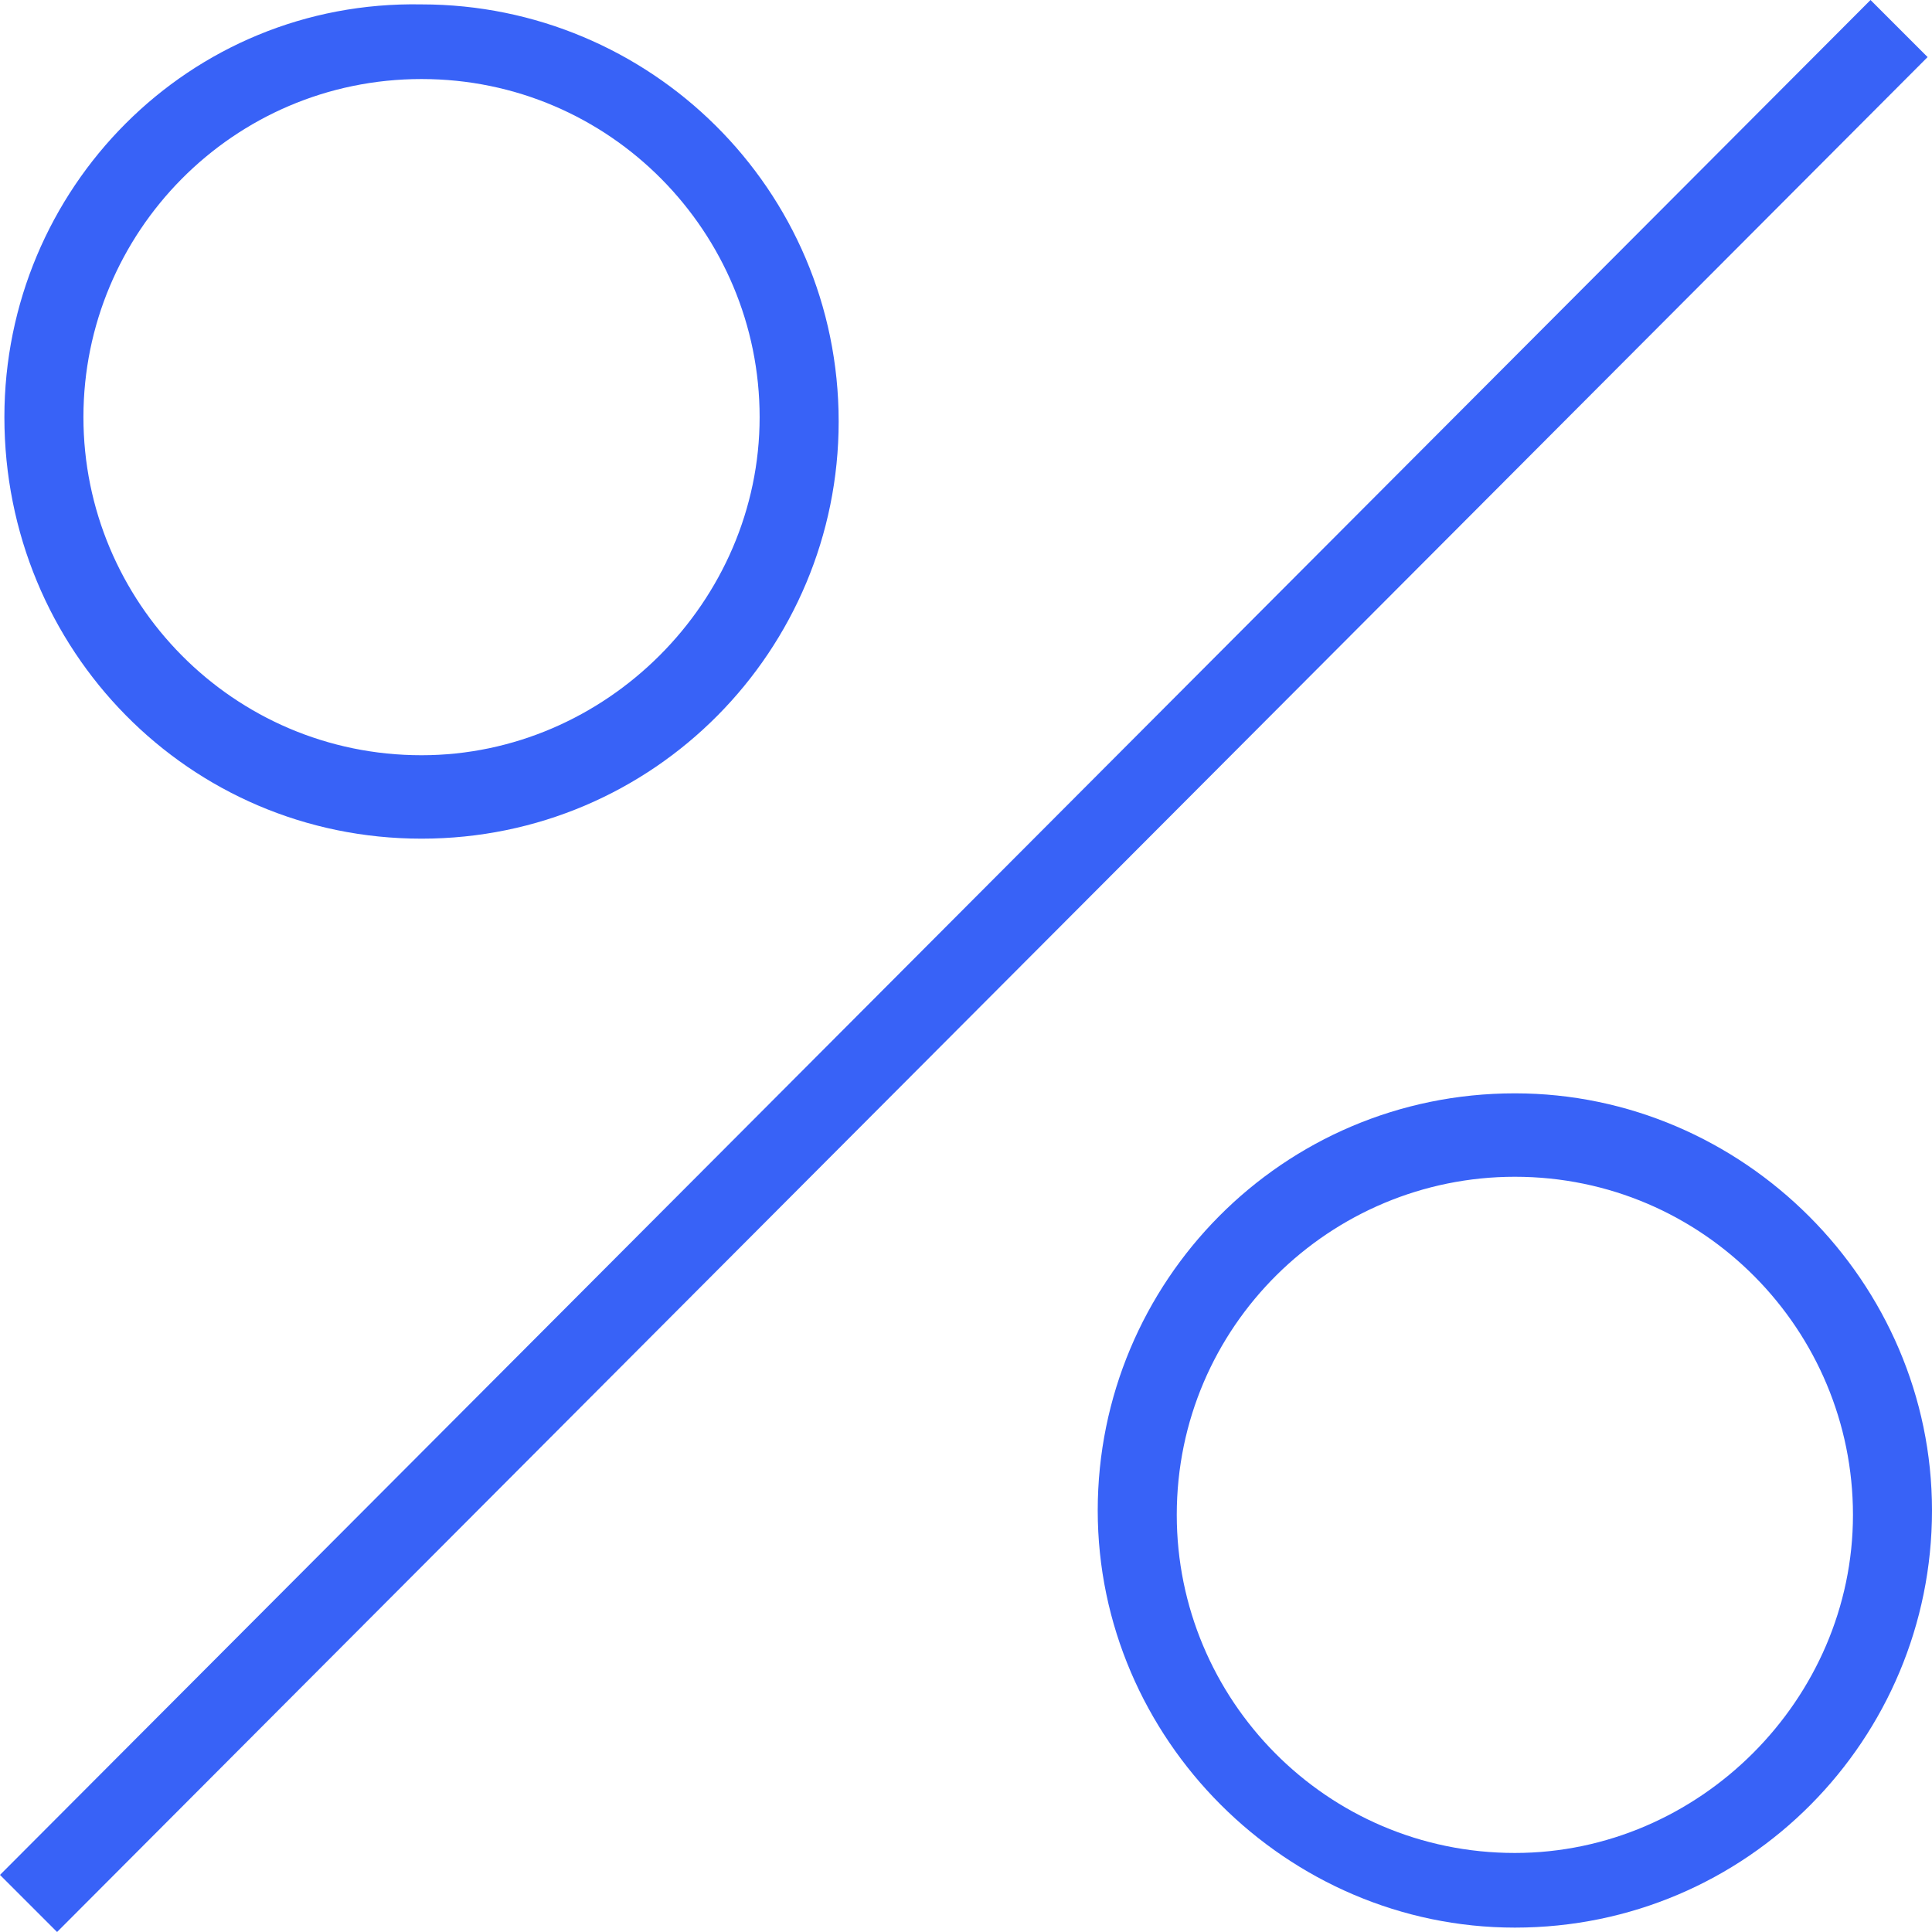 <?xml version="1.0" encoding="utf-8"?>
<!-- Generator: Adobe Illustrator 21.0.0, SVG Export Plug-In . SVG Version: 6.00 Build 0)  -->
<svg version="1.1" id="Слой_1" xmlns="http://www.w3.org/2000/svg" xmlns:xlink="http://www.w3.org/1999/xlink" x="0px" y="0px"
	 viewBox="0 0 44 44" style="enable-background:new 0 0 44 44;" xml:space="preserve">
<style type="text/css">
	.st0{fill:#3862F7;}
</style>
<path class="st0" d="M0,42.7L42.6,0l1.3,1.3L1.3,44L0,42.7z M9.6,19.1c5.3,0,9.5-4.3,9.5-9.5c0-5.3-4.3-9.5-9.5-9.5
	C4.3,0,0.1,4.3,0.1,9.5C0.1,14.8,4.3,19.1,9.6,19.1z M9.6,1.8c4.3,0,7.7,3.5,7.7,7.7s-3.5,7.7-7.7,7.7c-4.3,0-7.7-3.5-7.7-7.7
	S5.3,1.8,9.6,1.8z M34.5,24.9c-5.3,0-9.5,4.3-9.5,9.5s4.3,9.5,9.5,9.5c5.3,0,9.5-4.3,9.5-9.5S39.7,24.9,34.5,24.9z M34.5,42.2
	c-4.3,0-7.7-3.5-7.7-7.7c0-4.3,3.5-7.7,7.7-7.7c4.3,0,7.7,3.5,7.7,7.7C42.2,38.7,38.7,42.2,34.5,42.2z"/>
</svg>
